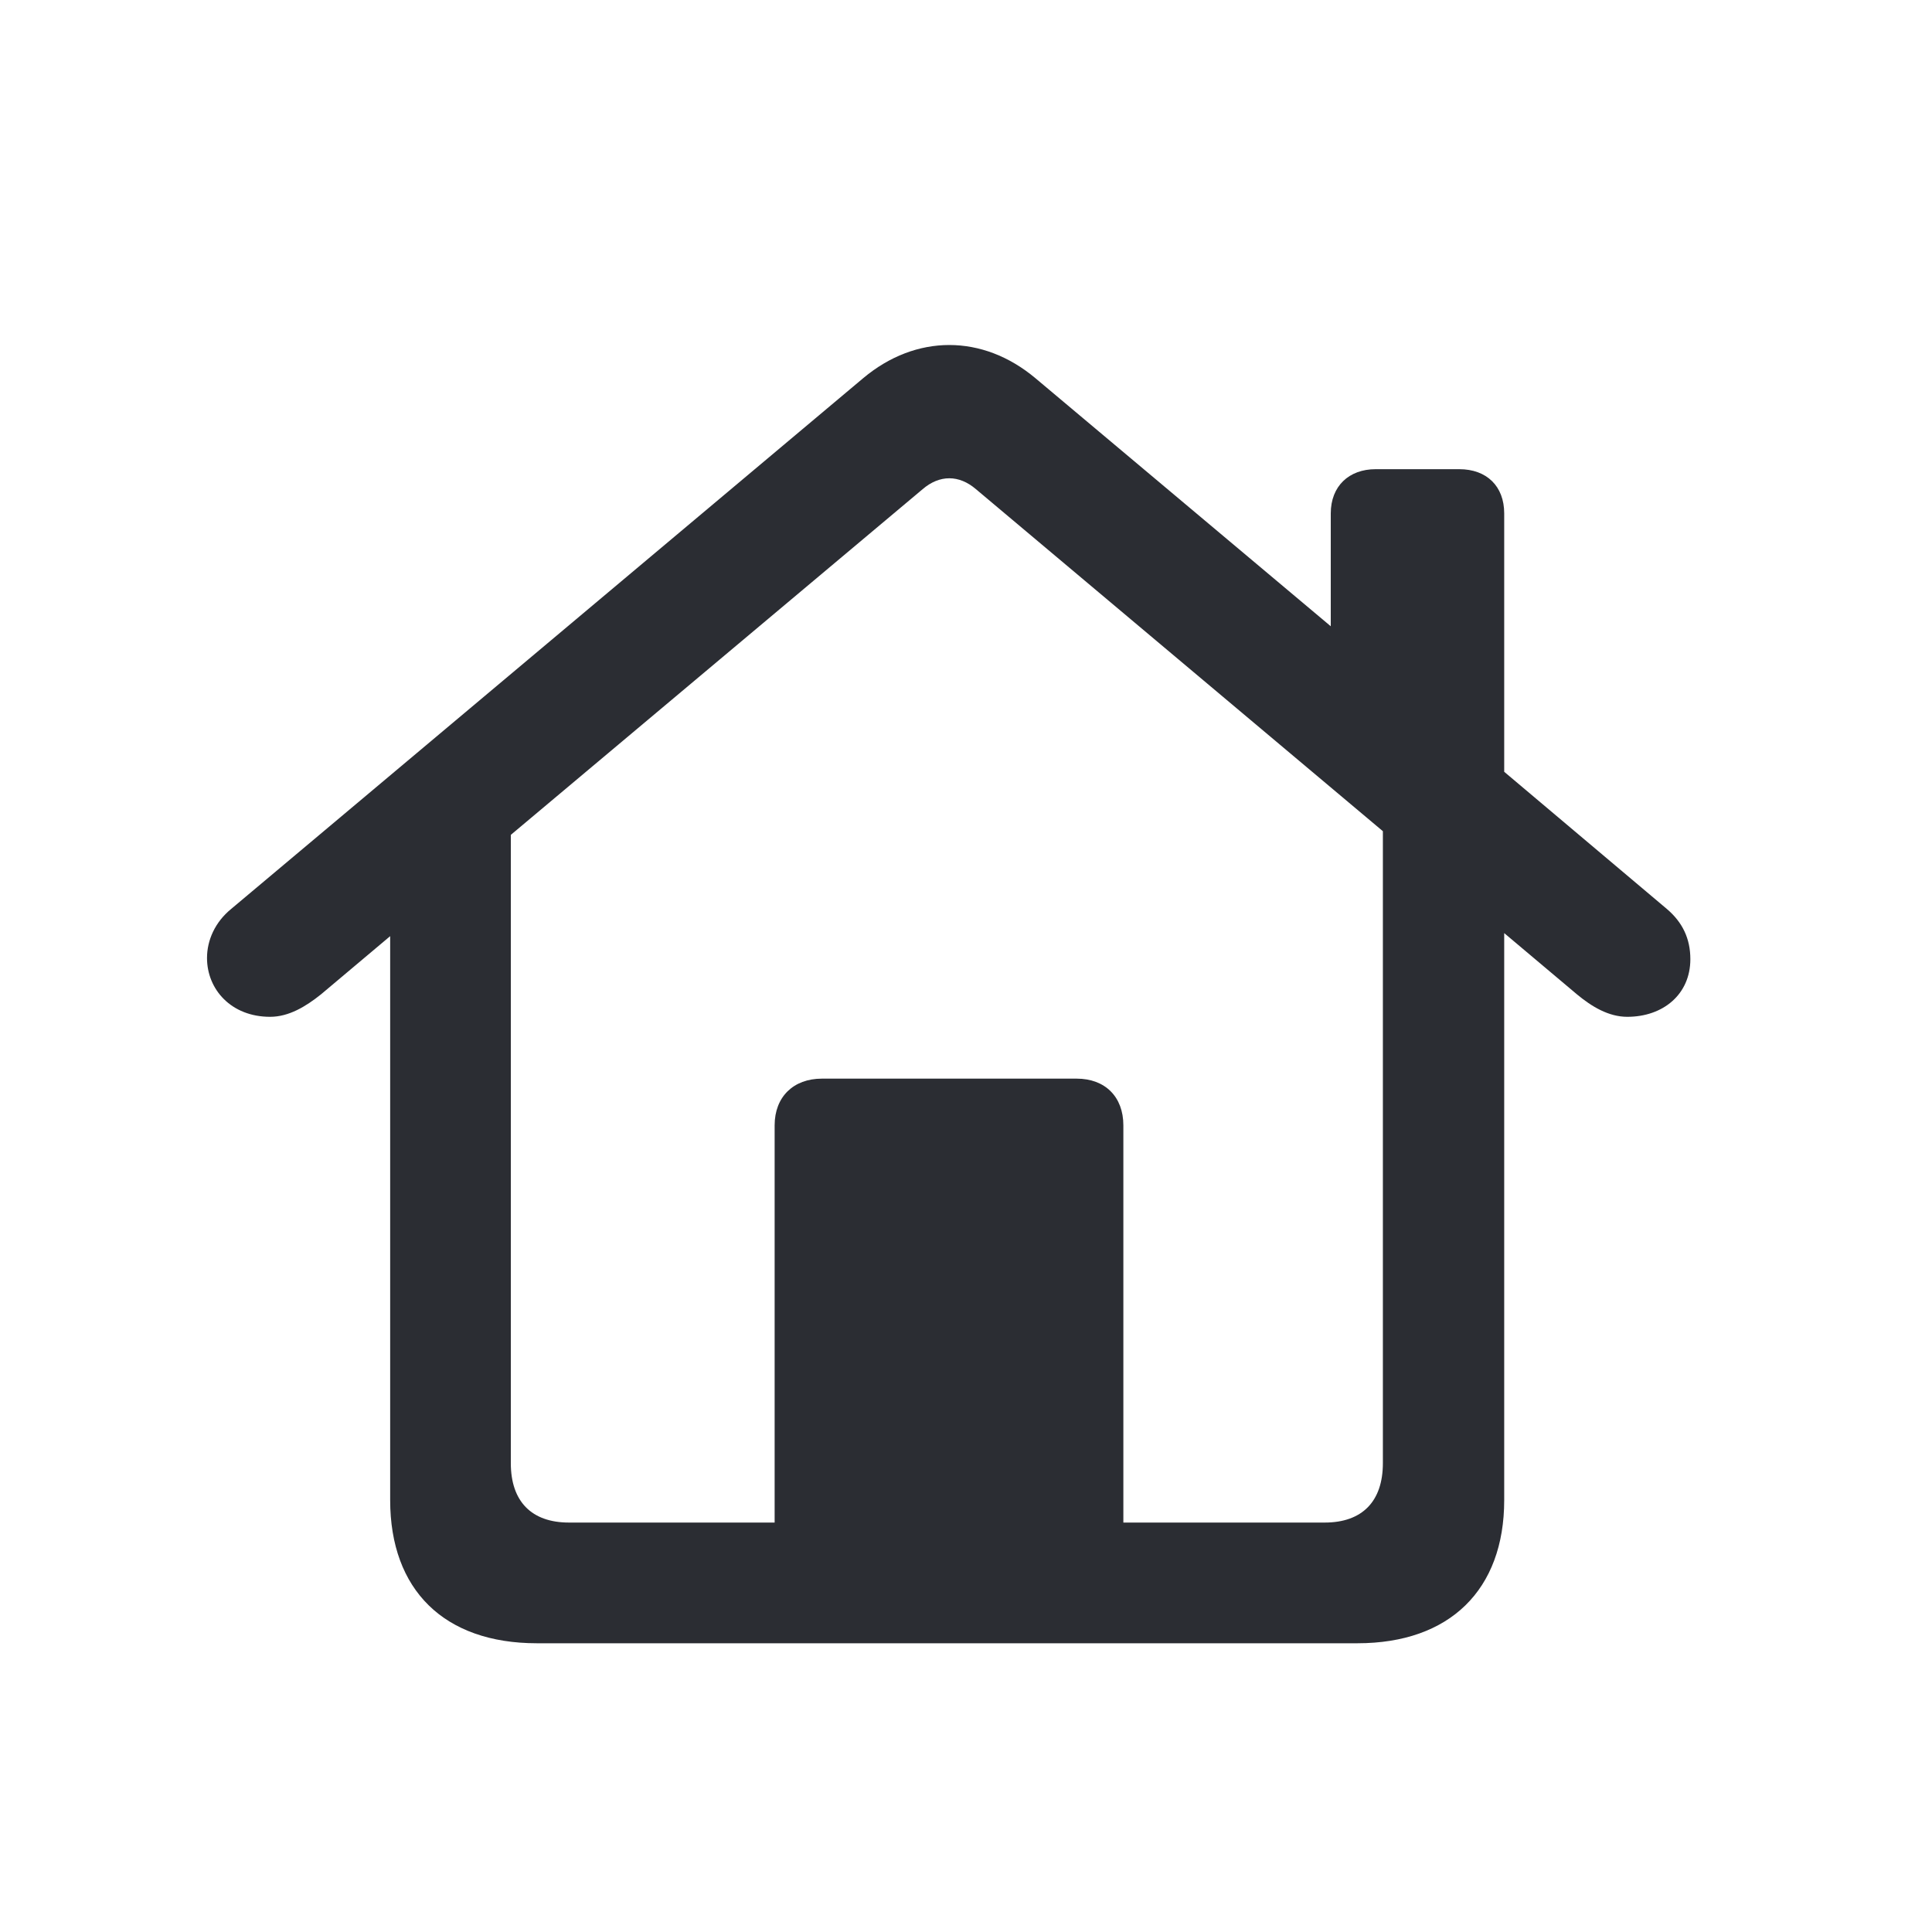 <svg width="40" height="40" viewBox="0 0 40 40" fill="none" xmlns="http://www.w3.org/2000/svg">
<path d="M4.286 19.834C4.286 20.486 4.788 21.052 5.592 21.052C5.981 21.052 6.332 20.838 6.646 20.587L8.078 19.382V31.058C8.078 32.917 9.195 34.022 11.116 34.022H28.104C30.013 34.022 31.143 32.917 31.143 31.058V19.319L32.649 20.587C32.951 20.838 33.302 21.052 33.691 21.052C34.432 21.052 34.997 20.587 34.997 19.859C34.997 19.432 34.834 19.093 34.508 18.817L31.143 15.979V10.63C31.143 10.065 30.779 9.714 30.213 9.714H28.481C27.928 9.714 27.552 10.065 27.552 10.63V12.966L21.437 7.83C20.345 6.914 18.963 6.914 17.871 7.83L4.788 18.817C4.449 19.093 4.286 19.47 4.286 19.834ZM23.258 23.299C23.258 22.709 22.881 22.332 22.291 22.332H17.017C16.427 22.332 16.038 22.709 16.038 23.299V31.523H11.781C11.003 31.523 10.576 31.084 10.576 30.293V17.285L19.102 10.128C19.453 9.827 19.855 9.827 20.206 10.128L28.631 17.209V30.293C28.631 31.084 28.204 31.523 27.426 31.523H23.258V23.299Z" fill="#2B2D33"/>
</svg>
